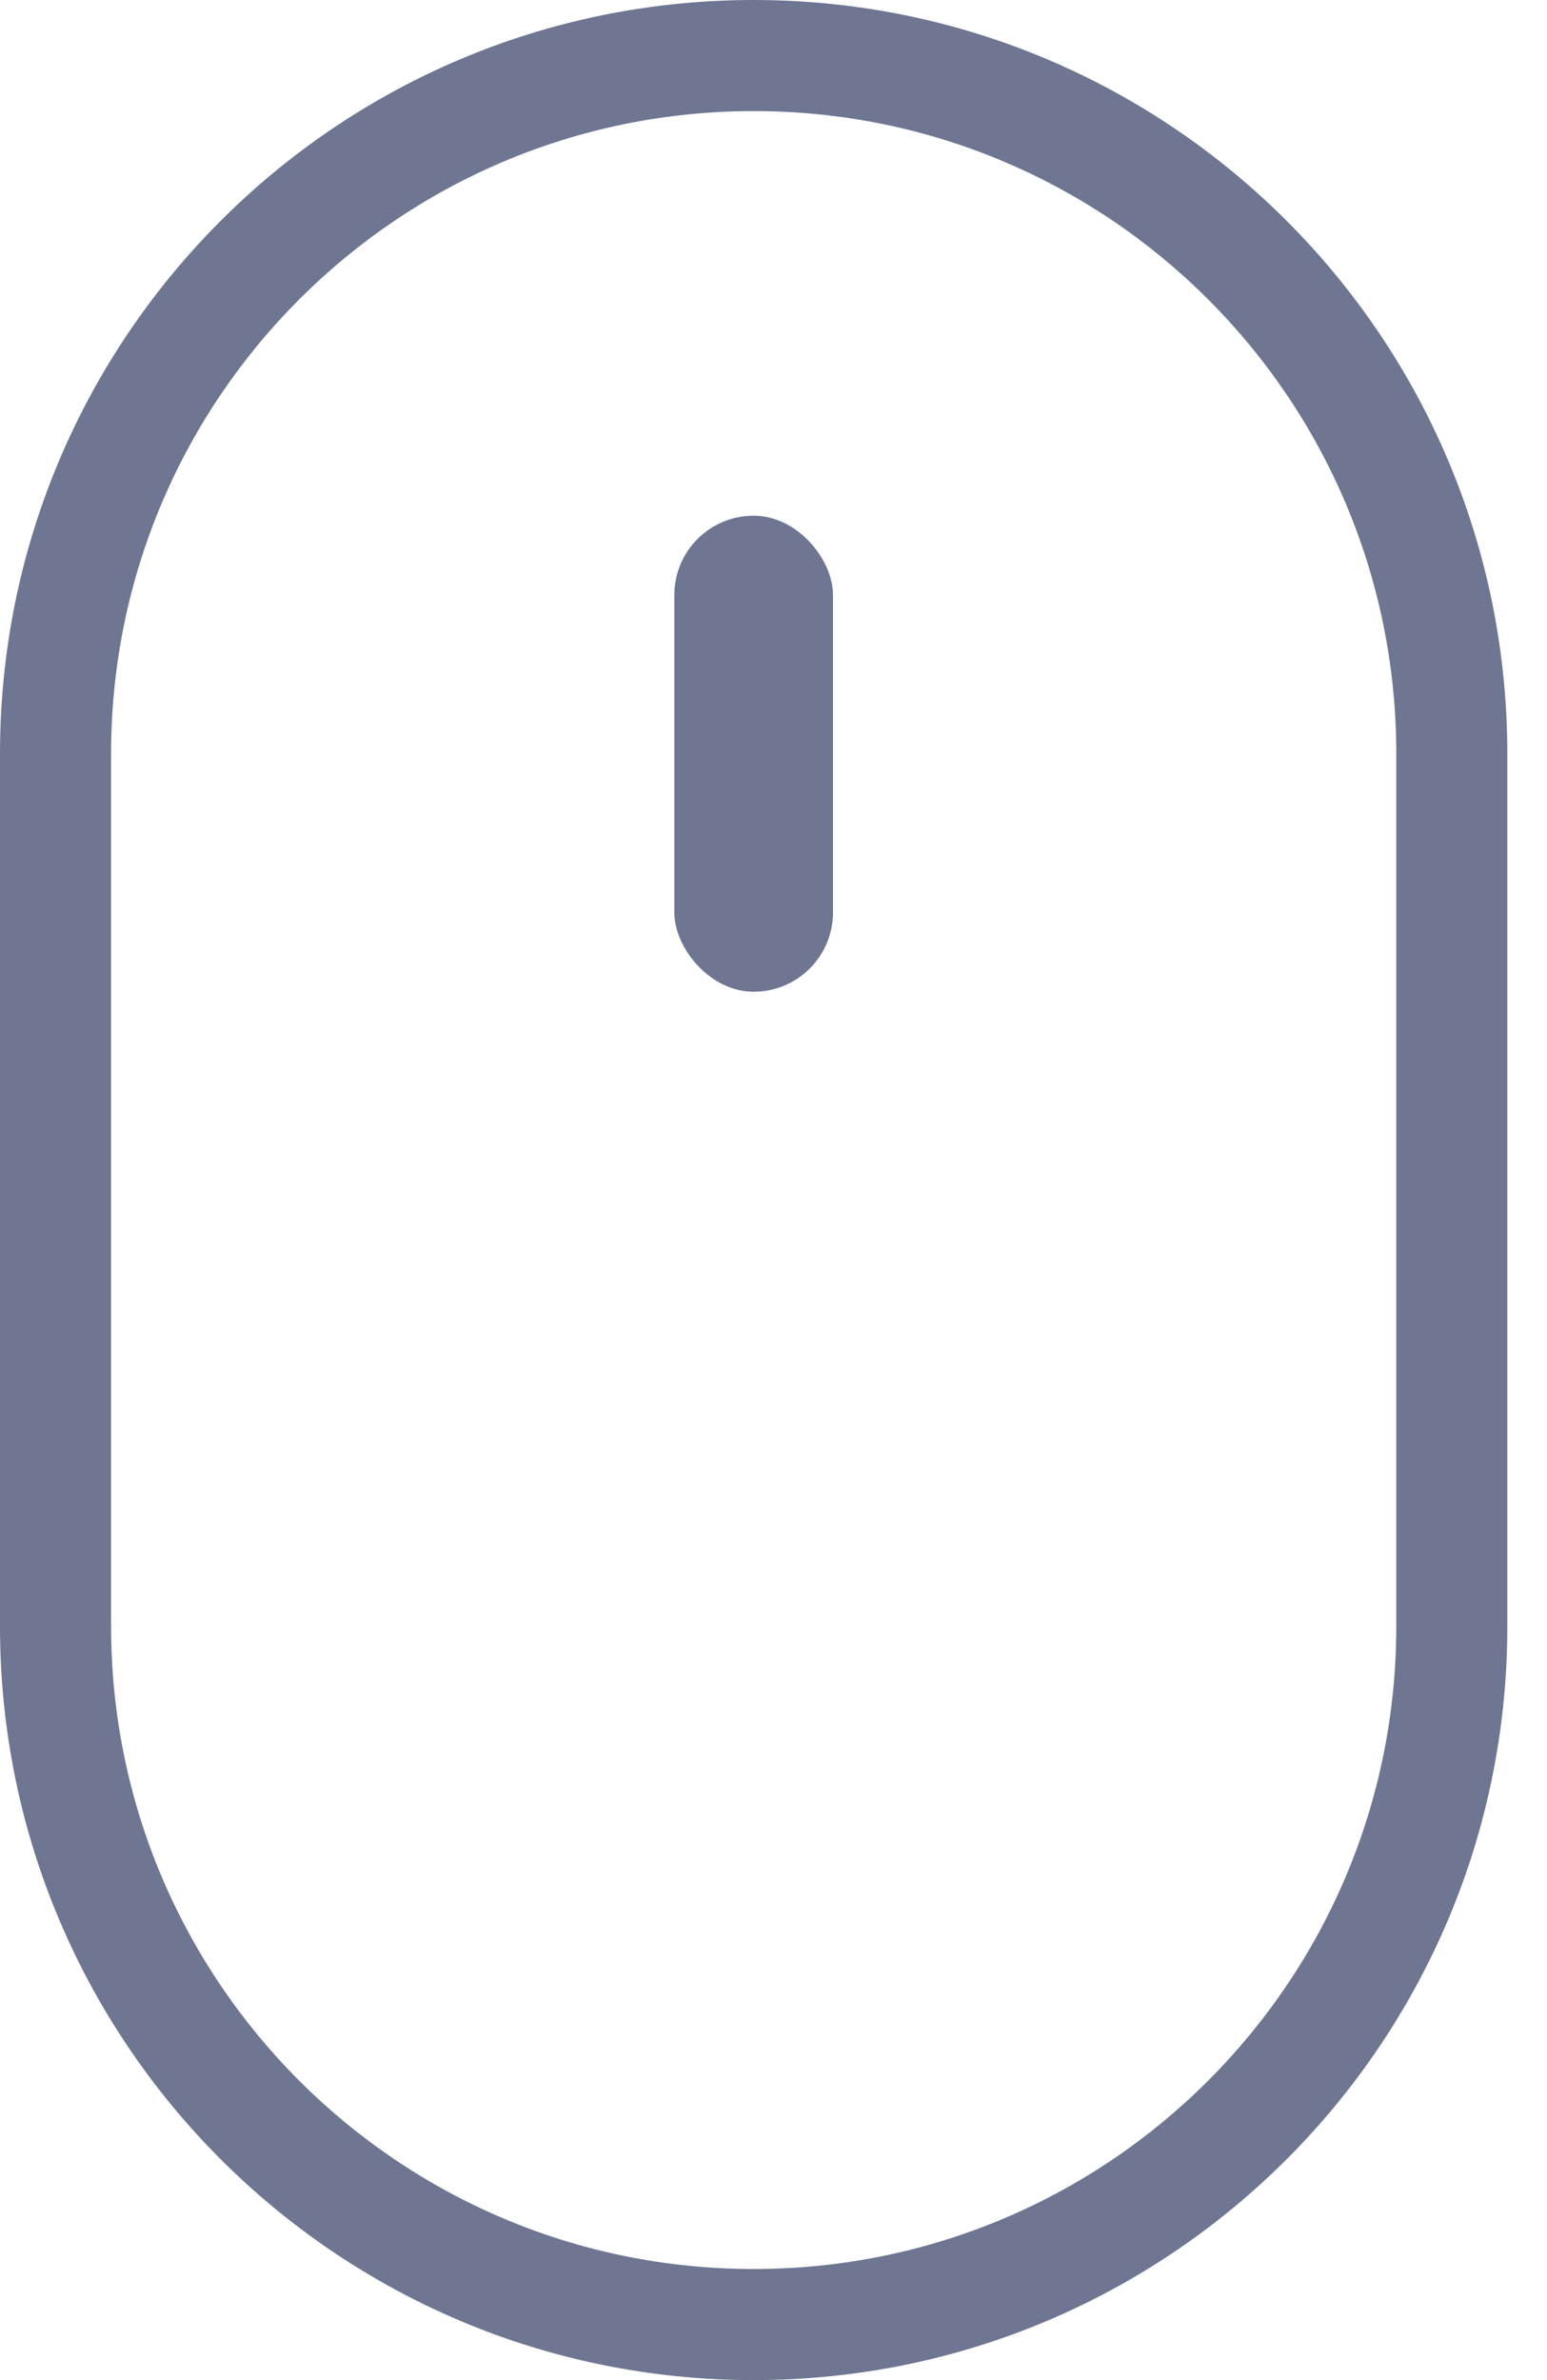 <svg width="26" height="40" viewBox="0 0 26 40" fill="none" xmlns="http://www.w3.org/2000/svg">
<path fill-rule="evenodd" clip-rule="evenodd" d="M23.467 27.333V12.667C23.467 6.702 18.631 1.867 12.667 1.867C6.702 1.867 1.867 6.702 1.867 12.667V27.333C1.867 33.298 6.702 38.133 12.667 38.133C18.631 38.133 23.467 33.298 23.467 27.333ZM12.667 0C5.671 0 0 5.671 0 12.667V27.333C0 34.329 5.671 40 12.667 40C19.662 40 25.333 34.329 25.333 27.333V12.667C25.333 5.671 19.662 0 12.667 0Z" fill="#6E7692"/>
<rect x="11.333" y="8.667" width="2.667" height="8" rx="1.333" fill="#6E7692"/>
</svg>
